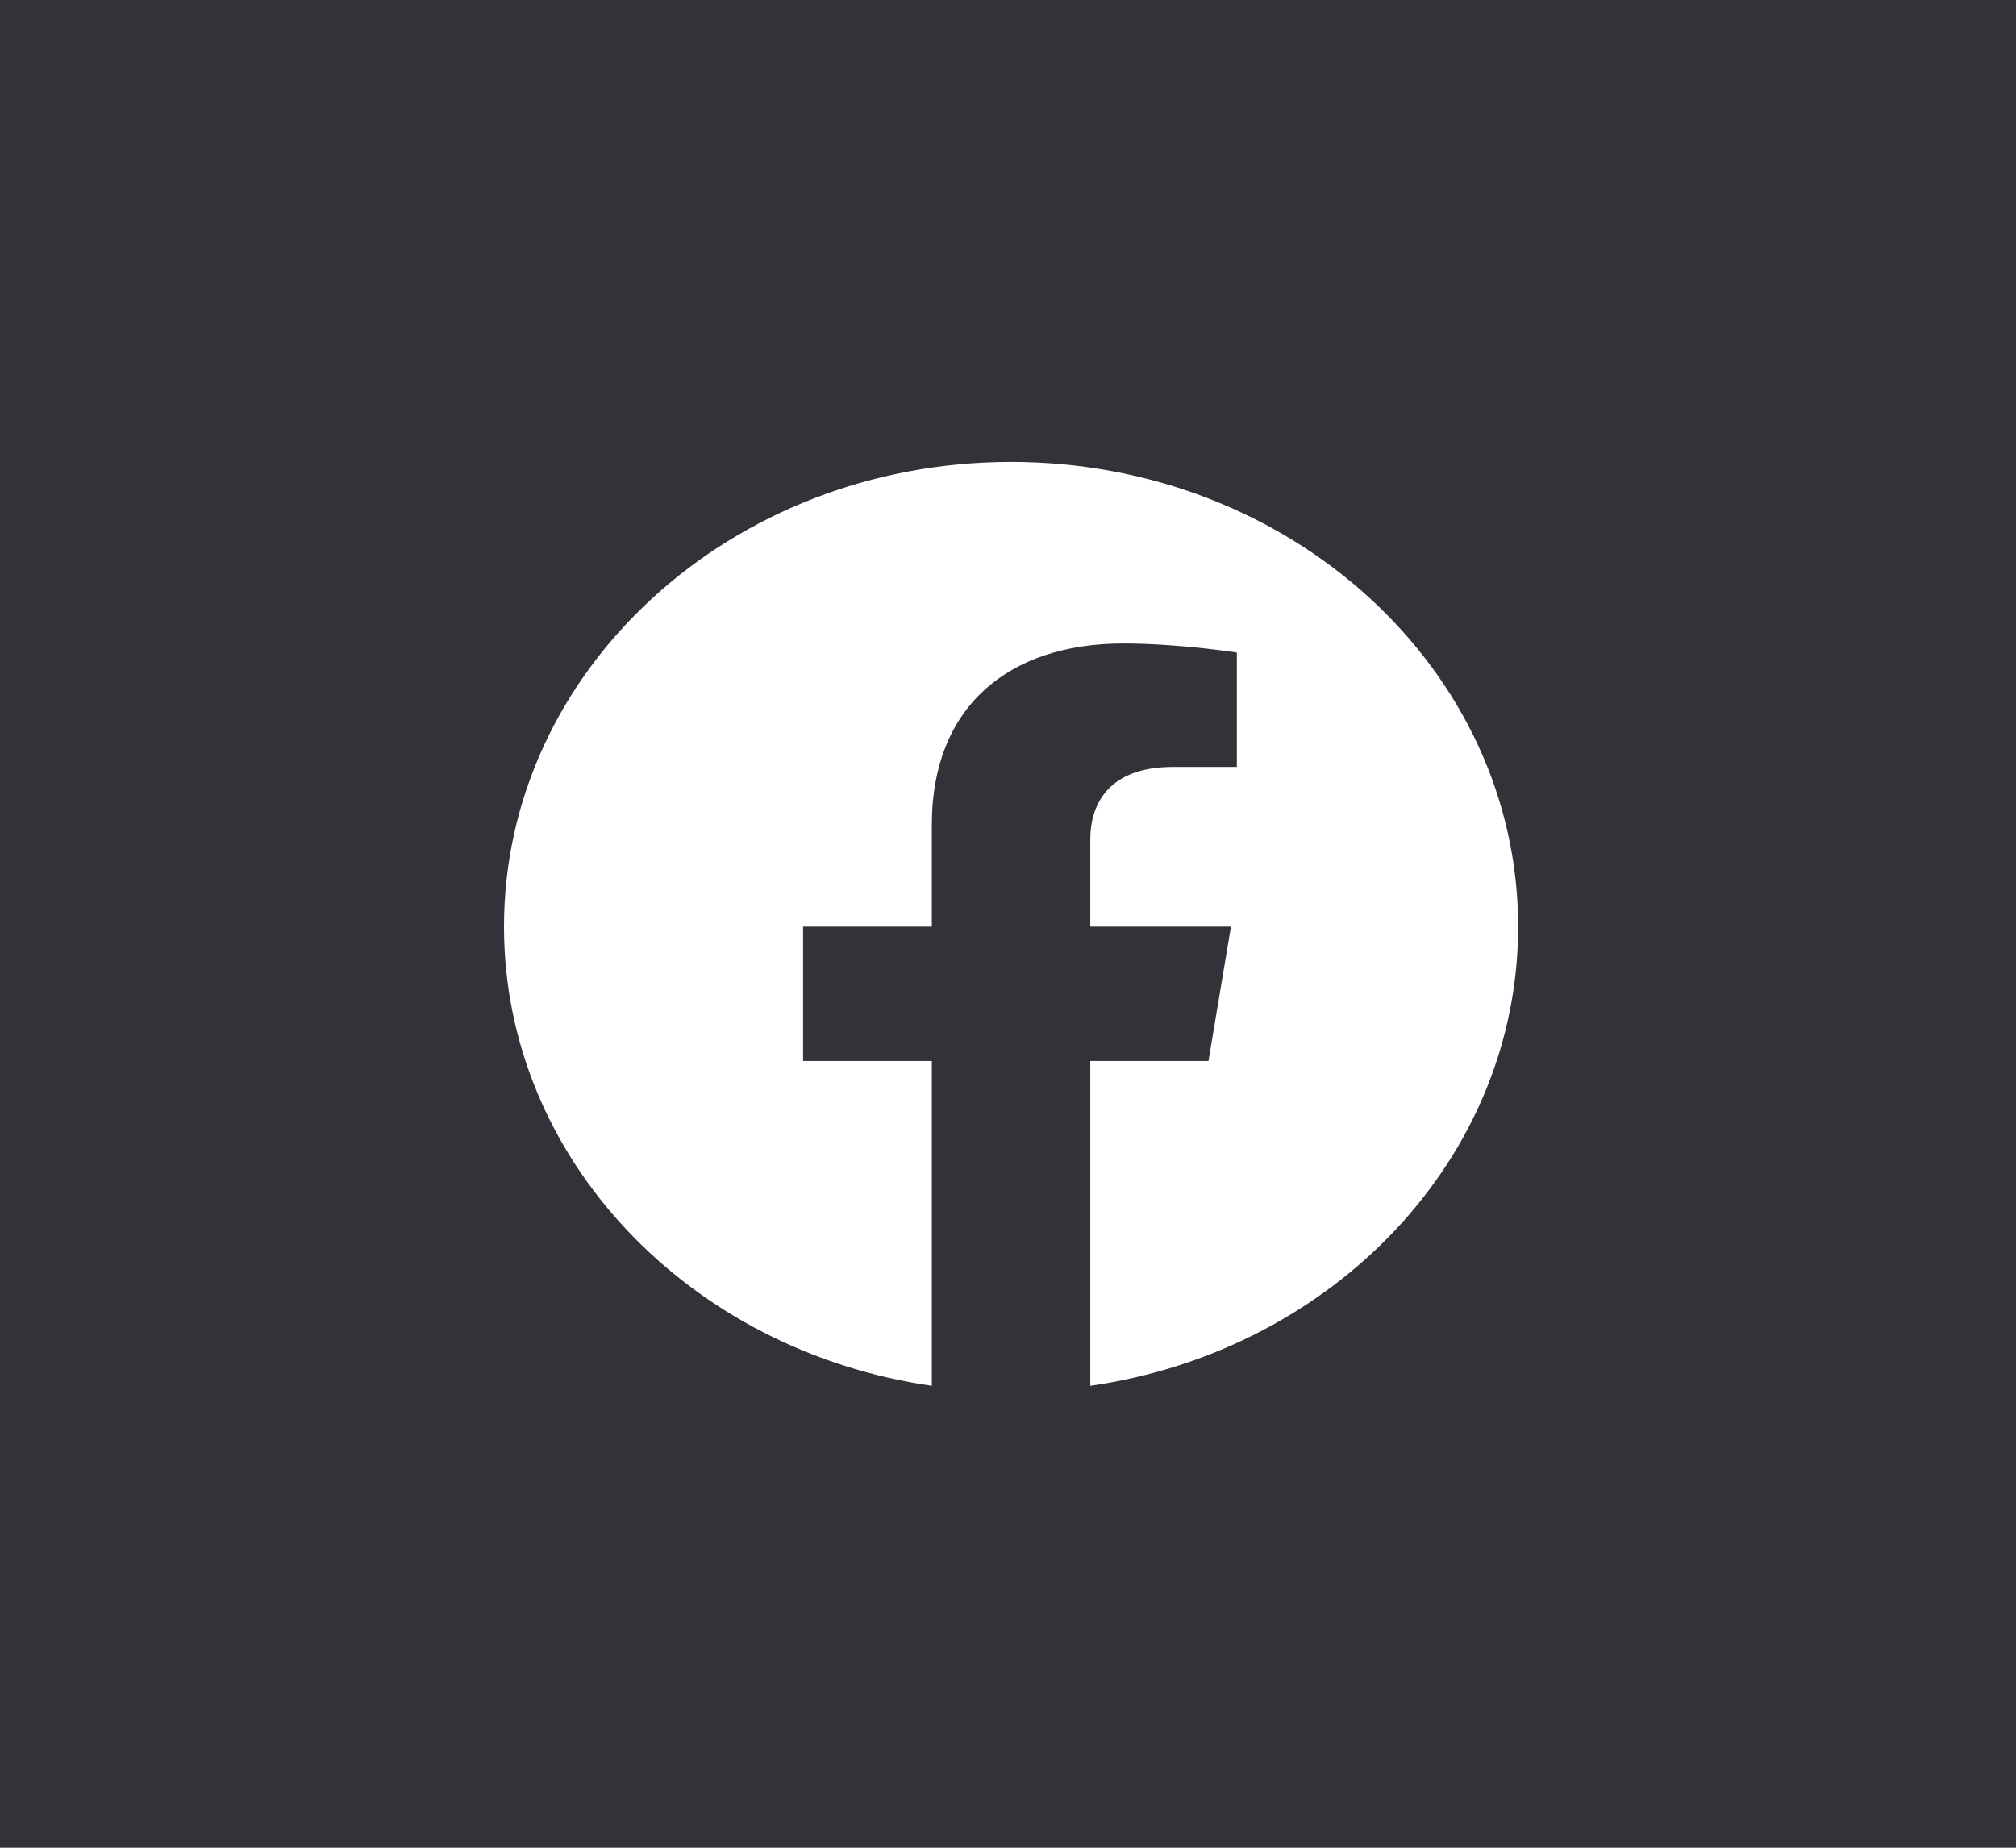 <svg width="48" height="44" viewBox="0 0 48 44" fill="none" xmlns="http://www.w3.org/2000/svg">
<rect width="48" height="44" fill="#323238"/>
<path d="M36.146 22.067C36.146 15.954 30.742 11 24.073 11C17.405 11 12 15.954 12 22.067C12 27.592 16.414 32.17 22.187 33V25.266H19.121V22.067H22.187V19.629C22.187 16.856 23.988 15.323 26.747 15.323C28.068 15.323 29.449 15.539 29.449 15.539V18.263H27.926C26.426 18.263 25.959 19.116 25.959 19.992V22.067H29.308L28.773 25.266H25.959V33C31.732 32.17 36.146 27.592 36.146 22.067Z" fill="white"/>
</svg>
